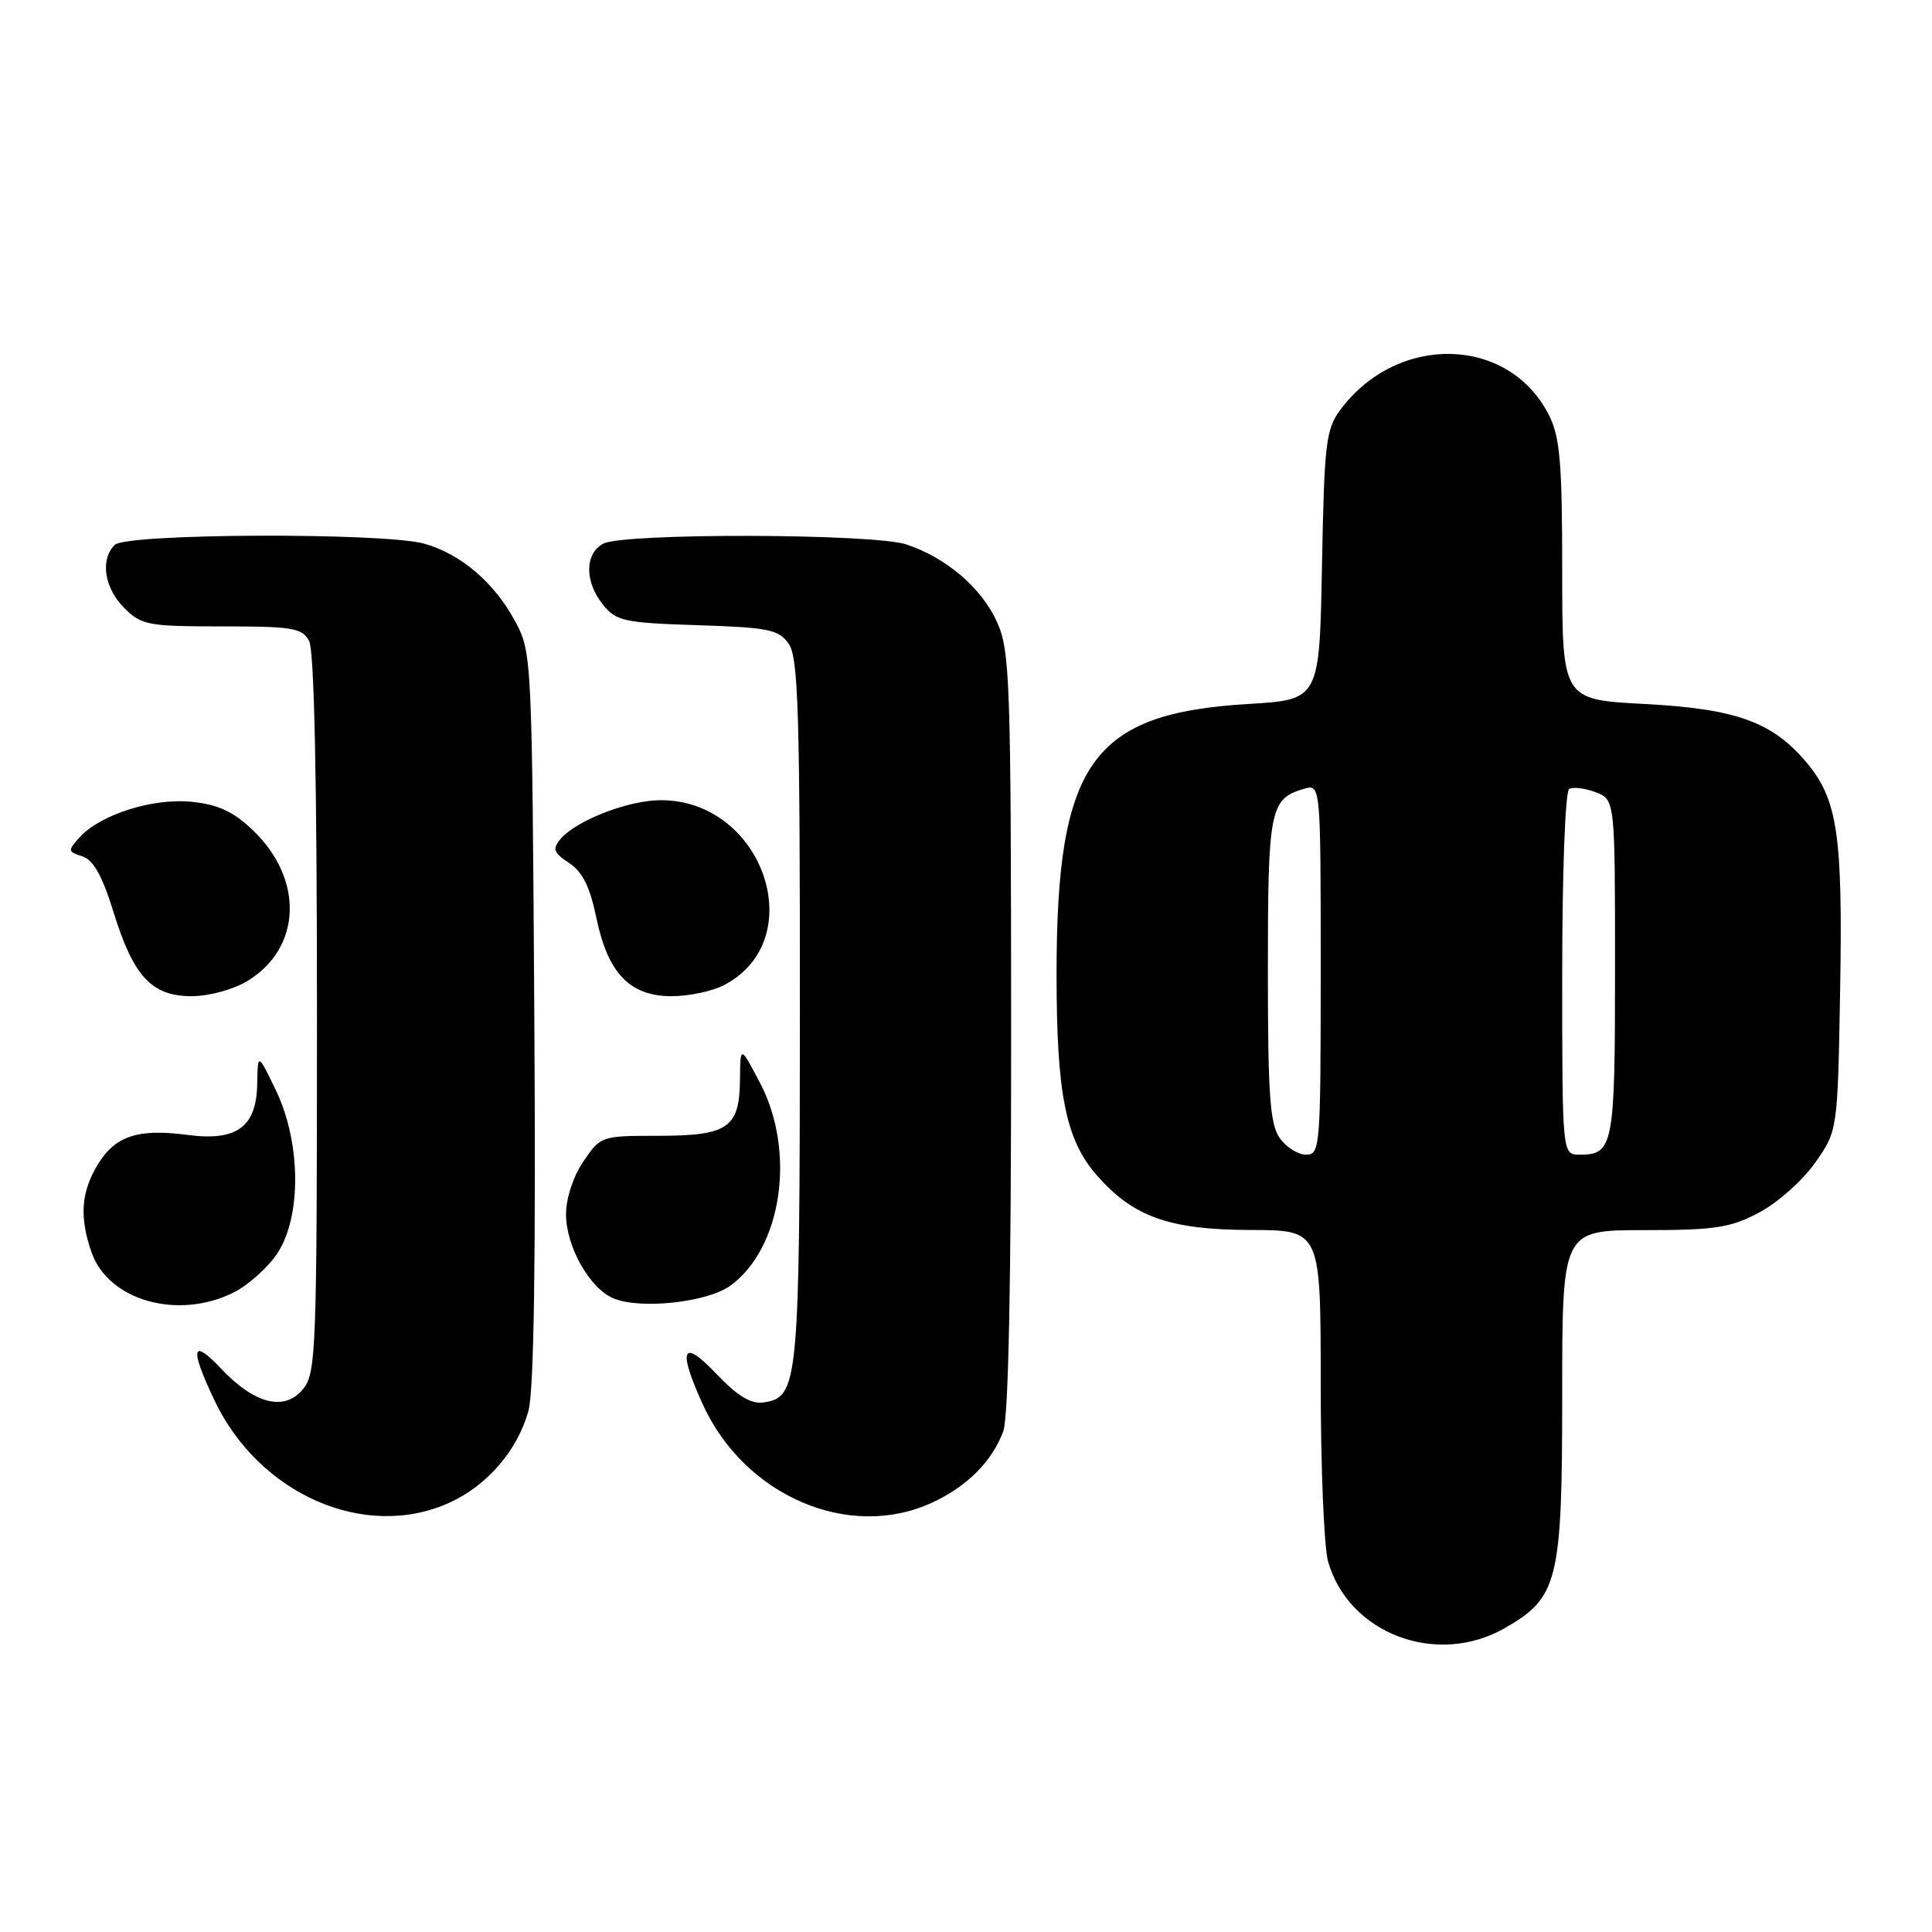 <?xml version="1.0" encoding="UTF-8" standalone="no"?>
<!DOCTYPE svg PUBLIC "-//W3C//DTD SVG 1.1//EN" "http://www.w3.org/Graphics/SVG/1.1/DTD/svg11.dtd" >
<svg xmlns="http://www.w3.org/2000/svg" xmlns:xlink="http://www.w3.org/1999/xlink" version="1.1" viewBox="0 0 256 256">
 <g >
 <path fill="currentColor"
d=" M 199.40 215.73 C 206.47 211.68 207.00 209.52 207.00 184.77 C 207.00 163.00 207.00 163.00 217.84 163.00 C 227.26 163.00 229.26 162.69 233.09 160.67 C 235.52 159.39 238.85 156.43 240.50 154.09 C 243.50 149.83 243.50 149.83 243.83 131.06 C 244.18 110.55 243.49 105.93 239.35 101.00 C 234.84 95.65 230.04 93.92 217.89 93.28 C 207.00 92.70 207.00 92.70 207.00 75.60 C 207.00 61.32 206.71 57.93 205.25 55.02 C 199.96 44.50 185.16 44.12 177.59 54.32 C 175.69 56.89 175.47 58.74 175.17 74.93 C 174.84 92.72 174.84 92.72 165.40 93.28 C 144.65 94.52 140.00 101.08 140.00 129.09 C 140.00 145.00 141.21 151.03 145.34 155.74 C 150.20 161.27 154.95 162.95 165.75 162.98 C 175.00 163.00 175.00 163.00 175.00 183.26 C 175.00 194.40 175.44 205.04 175.98 206.92 C 178.72 216.50 190.40 220.89 199.40 215.73 Z  M 59.54 199.12 C 64.58 196.83 68.62 192.13 70.03 186.90 C 70.75 184.22 71.01 166.98 70.80 134.70 C 70.50 87.20 70.47 86.44 68.29 82.38 C 65.54 77.22 61.05 73.39 56.22 72.04 C 50.82 70.54 16.73 70.67 15.20 72.20 C 13.25 74.15 13.82 77.91 16.45 80.55 C 18.75 82.84 19.59 83.00 29.42 83.00 C 38.79 83.00 40.04 83.21 40.96 84.93 C 41.64 86.19 42.00 103.52 42.00 134.32 C 42.00 178.83 41.89 181.92 40.17 184.04 C 37.73 187.06 33.75 186.07 29.30 181.36 C 25.41 177.23 25.11 178.58 28.39 185.50 C 34.32 198.03 48.39 204.18 59.54 199.12 Z  M 123.50 199.11 C 128.13 196.97 131.42 193.69 132.93 189.68 C 133.64 187.82 133.99 169.86 133.98 136.68 C 133.96 89.83 133.83 86.23 132.09 82.38 C 130.04 77.88 125.40 73.91 120.10 72.14 C 115.77 70.69 82.61 70.60 79.93 72.04 C 77.46 73.36 77.45 77.10 79.91 80.14 C 81.66 82.30 82.70 82.53 92.42 82.84 C 101.89 83.15 103.17 83.41 104.51 85.31 C 105.78 87.13 106.00 94.32 105.99 133.97 C 105.97 183.58 105.82 185.16 101.15 185.83 C 99.50 186.07 97.72 184.98 94.92 182.04 C 90.41 177.29 89.76 178.67 93.08 186.00 C 98.61 198.21 112.49 204.19 123.50 199.11 Z  M 30.98 171.25 C 32.89 170.29 35.48 167.97 36.73 166.10 C 39.97 161.26 39.89 151.41 36.57 144.50 C 34.16 139.50 34.16 139.50 34.08 143.69 C 33.97 149.35 31.35 151.25 24.82 150.38 C 18.30 149.52 15.27 150.51 12.97 154.28 C 10.74 157.94 10.50 161.26 12.13 165.94 C 14.36 172.35 23.61 174.95 30.98 171.25 Z  M 96.79 170.35 C 103.62 165.36 105.49 152.61 100.71 143.50 C 98.09 138.50 98.09 138.50 98.05 143.13 C 97.98 149.47 96.45 150.50 87.14 150.50 C 79.68 150.50 79.58 150.54 77.30 153.90 C 75.95 155.89 75.00 158.79 75.00 160.90 C 75.01 165.17 78.11 170.68 81.26 172.03 C 84.82 173.54 93.73 172.58 96.79 170.35 Z  M 32.81 129.97 C 39.93 125.63 40.30 116.59 33.60 110.10 C 31.04 107.61 29.01 106.64 25.57 106.26 C 20.41 105.67 13.32 107.89 10.55 110.95 C 8.95 112.72 8.97 112.85 10.91 113.47 C 12.37 113.94 13.54 116.02 15.02 120.79 C 17.68 129.41 20.09 132.00 25.42 132.00 C 27.75 131.99 30.92 131.12 32.81 129.97 Z  M 95.90 130.55 C 107.51 124.55 101.14 105.96 87.50 106.03 C 83.18 106.05 76.28 108.75 74.23 111.22 C 73.17 112.50 73.37 113.01 75.41 114.35 C 77.18 115.51 78.17 117.50 79.02 121.62 C 80.55 128.98 83.46 132.00 89.00 132.00 C 91.26 132.00 94.36 131.35 95.90 130.55 Z  M 169.56 150.78 C 168.27 148.95 168.00 145.03 168.00 128.47 C 168.00 107.24 168.27 105.86 172.75 104.53 C 175.00 103.87 175.00 103.87 175.00 128.43 C 175.00 152.09 174.93 153.00 173.06 153.00 C 171.99 153.00 170.41 152.00 169.56 150.78 Z  M 207.00 129.06 C 207.00 115.64 207.40 104.87 207.92 104.55 C 208.42 104.24 209.99 104.43 211.42 104.97 C 214.00 105.95 214.00 105.95 214.00 128.28 C 214.00 151.90 213.79 153.00 209.30 153.00 C 207.00 153.00 207.00 153.00 207.00 129.06 Z "/>
</g>
</svg>